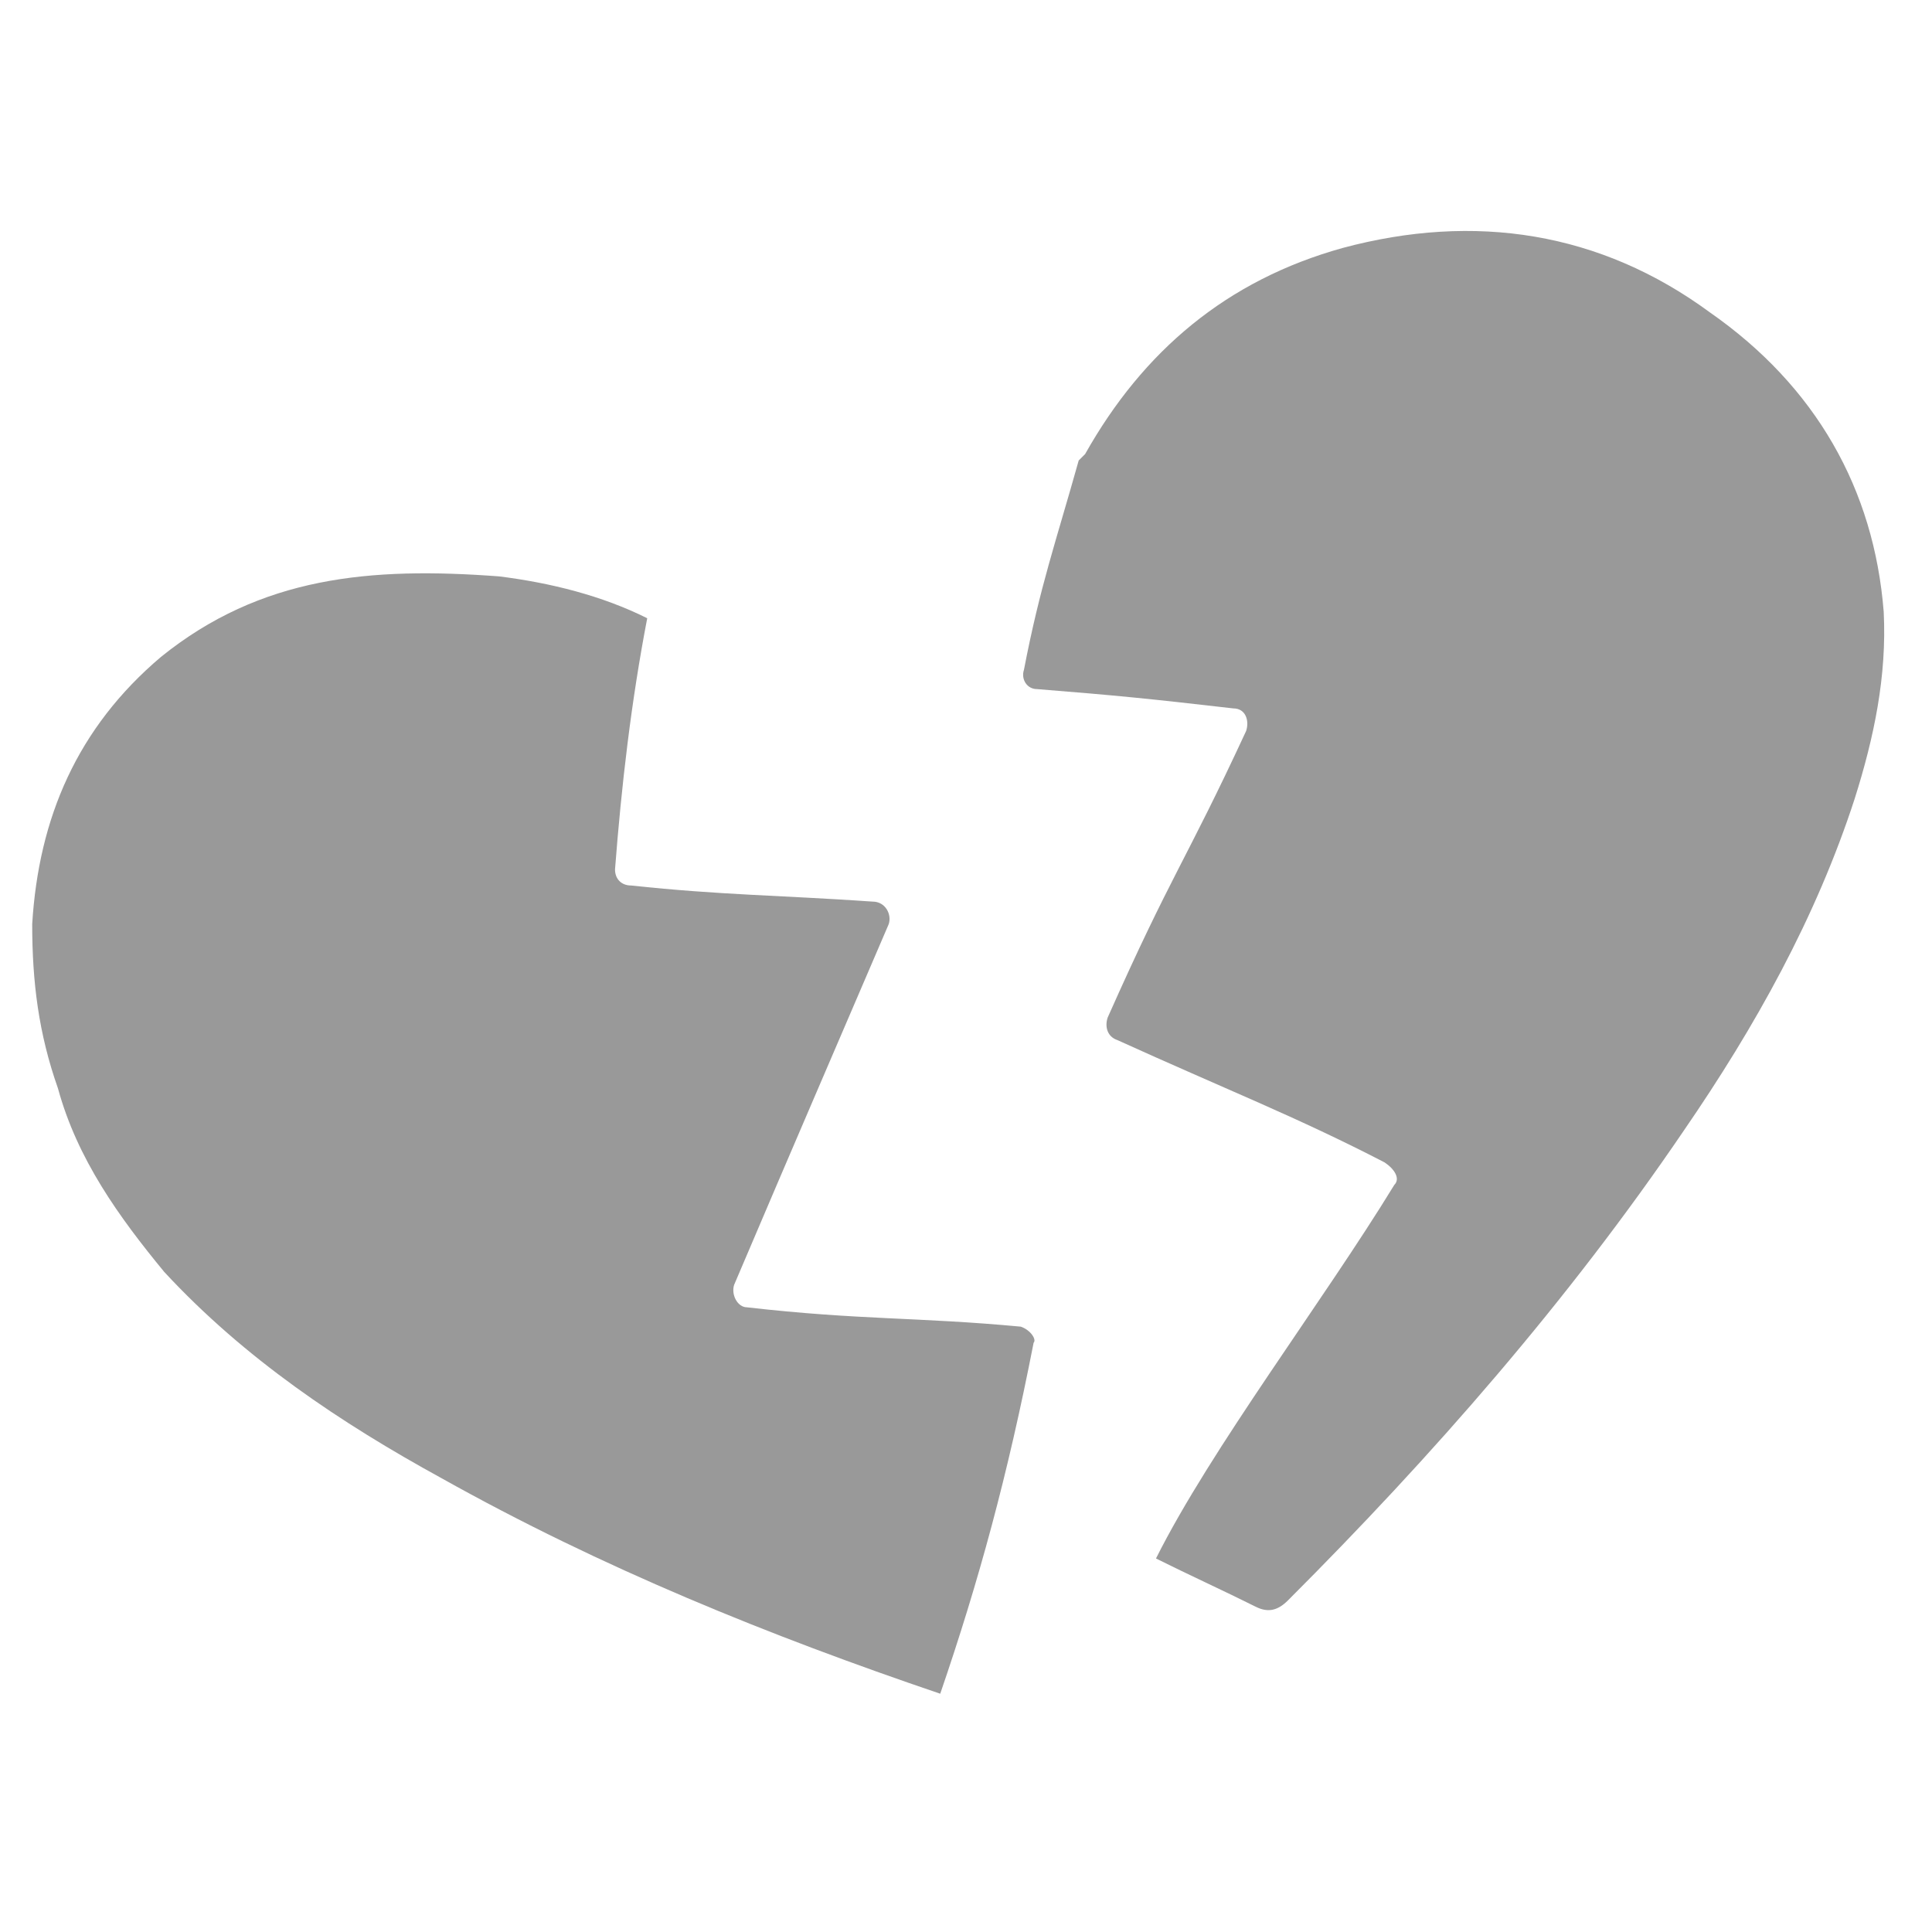 <?xml version="1.0" encoding="utf-8"?>
<!-- Generator: Adobe Illustrator 25.2.3, SVG Export Plug-In . SVG Version: 6.00 Build 0)  -->
<svg version="1.1" id="Layer_1" xmlns="http://www.w3.org/2000/svg" xmlns:xlink="http://www.w3.org/1999/xlink" x="0px" y="0px"
	 viewBox="0 0 60 60" style="enable-background:new 0 0 60 60;" xml:space="preserve">
<style type="text/css">
	.st0{fill:#999999;}
</style>
<g>
	<path class="st0" d="M53.1,9.7c-3.4-2.5-7.3-3.1-11.4-2c-3.6,1-6.2,3.2-8,6.4c0,0-0.2,0.2-0.2,0.2c-0.7,2.5-1.2,3.9-1.7,6.5
		c-0.1,0.3,0.1,0.6,0.4,0.6c2.5,0.2,3.5,0.3,6.1,0.6c0.4,0,0.5,0.4,0.4,0.7c-1.9,4.1-2.3,4.4-4.3,8.9c-0.1,0.3,0,0.6,0.3,0.7
		c3.3,1.5,5.6,2.4,8.3,3.8c0.3,0.2,0.5,0.5,0.3,0.7c-2.2,3.6-5.7,8.2-7.4,11.6c1,0.5,2.1,1,3.1,1.5c0.4,0.2,0.7,0.1,1-0.2
		c4.5-4.5,8.7-9.3,12.3-14.6c2.2-3.2,4.1-6.6,5.3-10.3c0.6-1.9,1-3.8,0.9-5.8C58.2,15.2,56.4,12,53.1,9.7z"/>
	<path class="st0" d="M31.7,41.2c-3.2-0.3-5-0.2-8.5-0.6c-0.3,0-0.5-0.4-0.4-0.7c2-4.7,3-7,4.8-11.2c0.1-0.3-0.1-0.7-0.5-0.7
		c-2.9-0.2-4.7-0.2-7.5-0.5c-0.3,0-0.5-0.2-0.5-0.5c0.2-2.6,0.5-5.2,1-7.8c-1.4-0.7-3-1.1-4.6-1.3c-4-0.3-7.4,0-10.5,2.5
		c-2.6,2.2-3.8,5-4,8.3c0,1.8,0.2,3.4,0.8,5.1c0.6,2.2,1.9,4,3.3,5.7c2.5,2.7,5.5,4.7,8.6,6.4c5,2.8,10.2,4.9,15.5,6.7
		c1.2-3.5,2.1-6.8,2.9-10.9C32.2,41.6,32,41.3,31.7,41.2z"/>
</g>
</svg>

